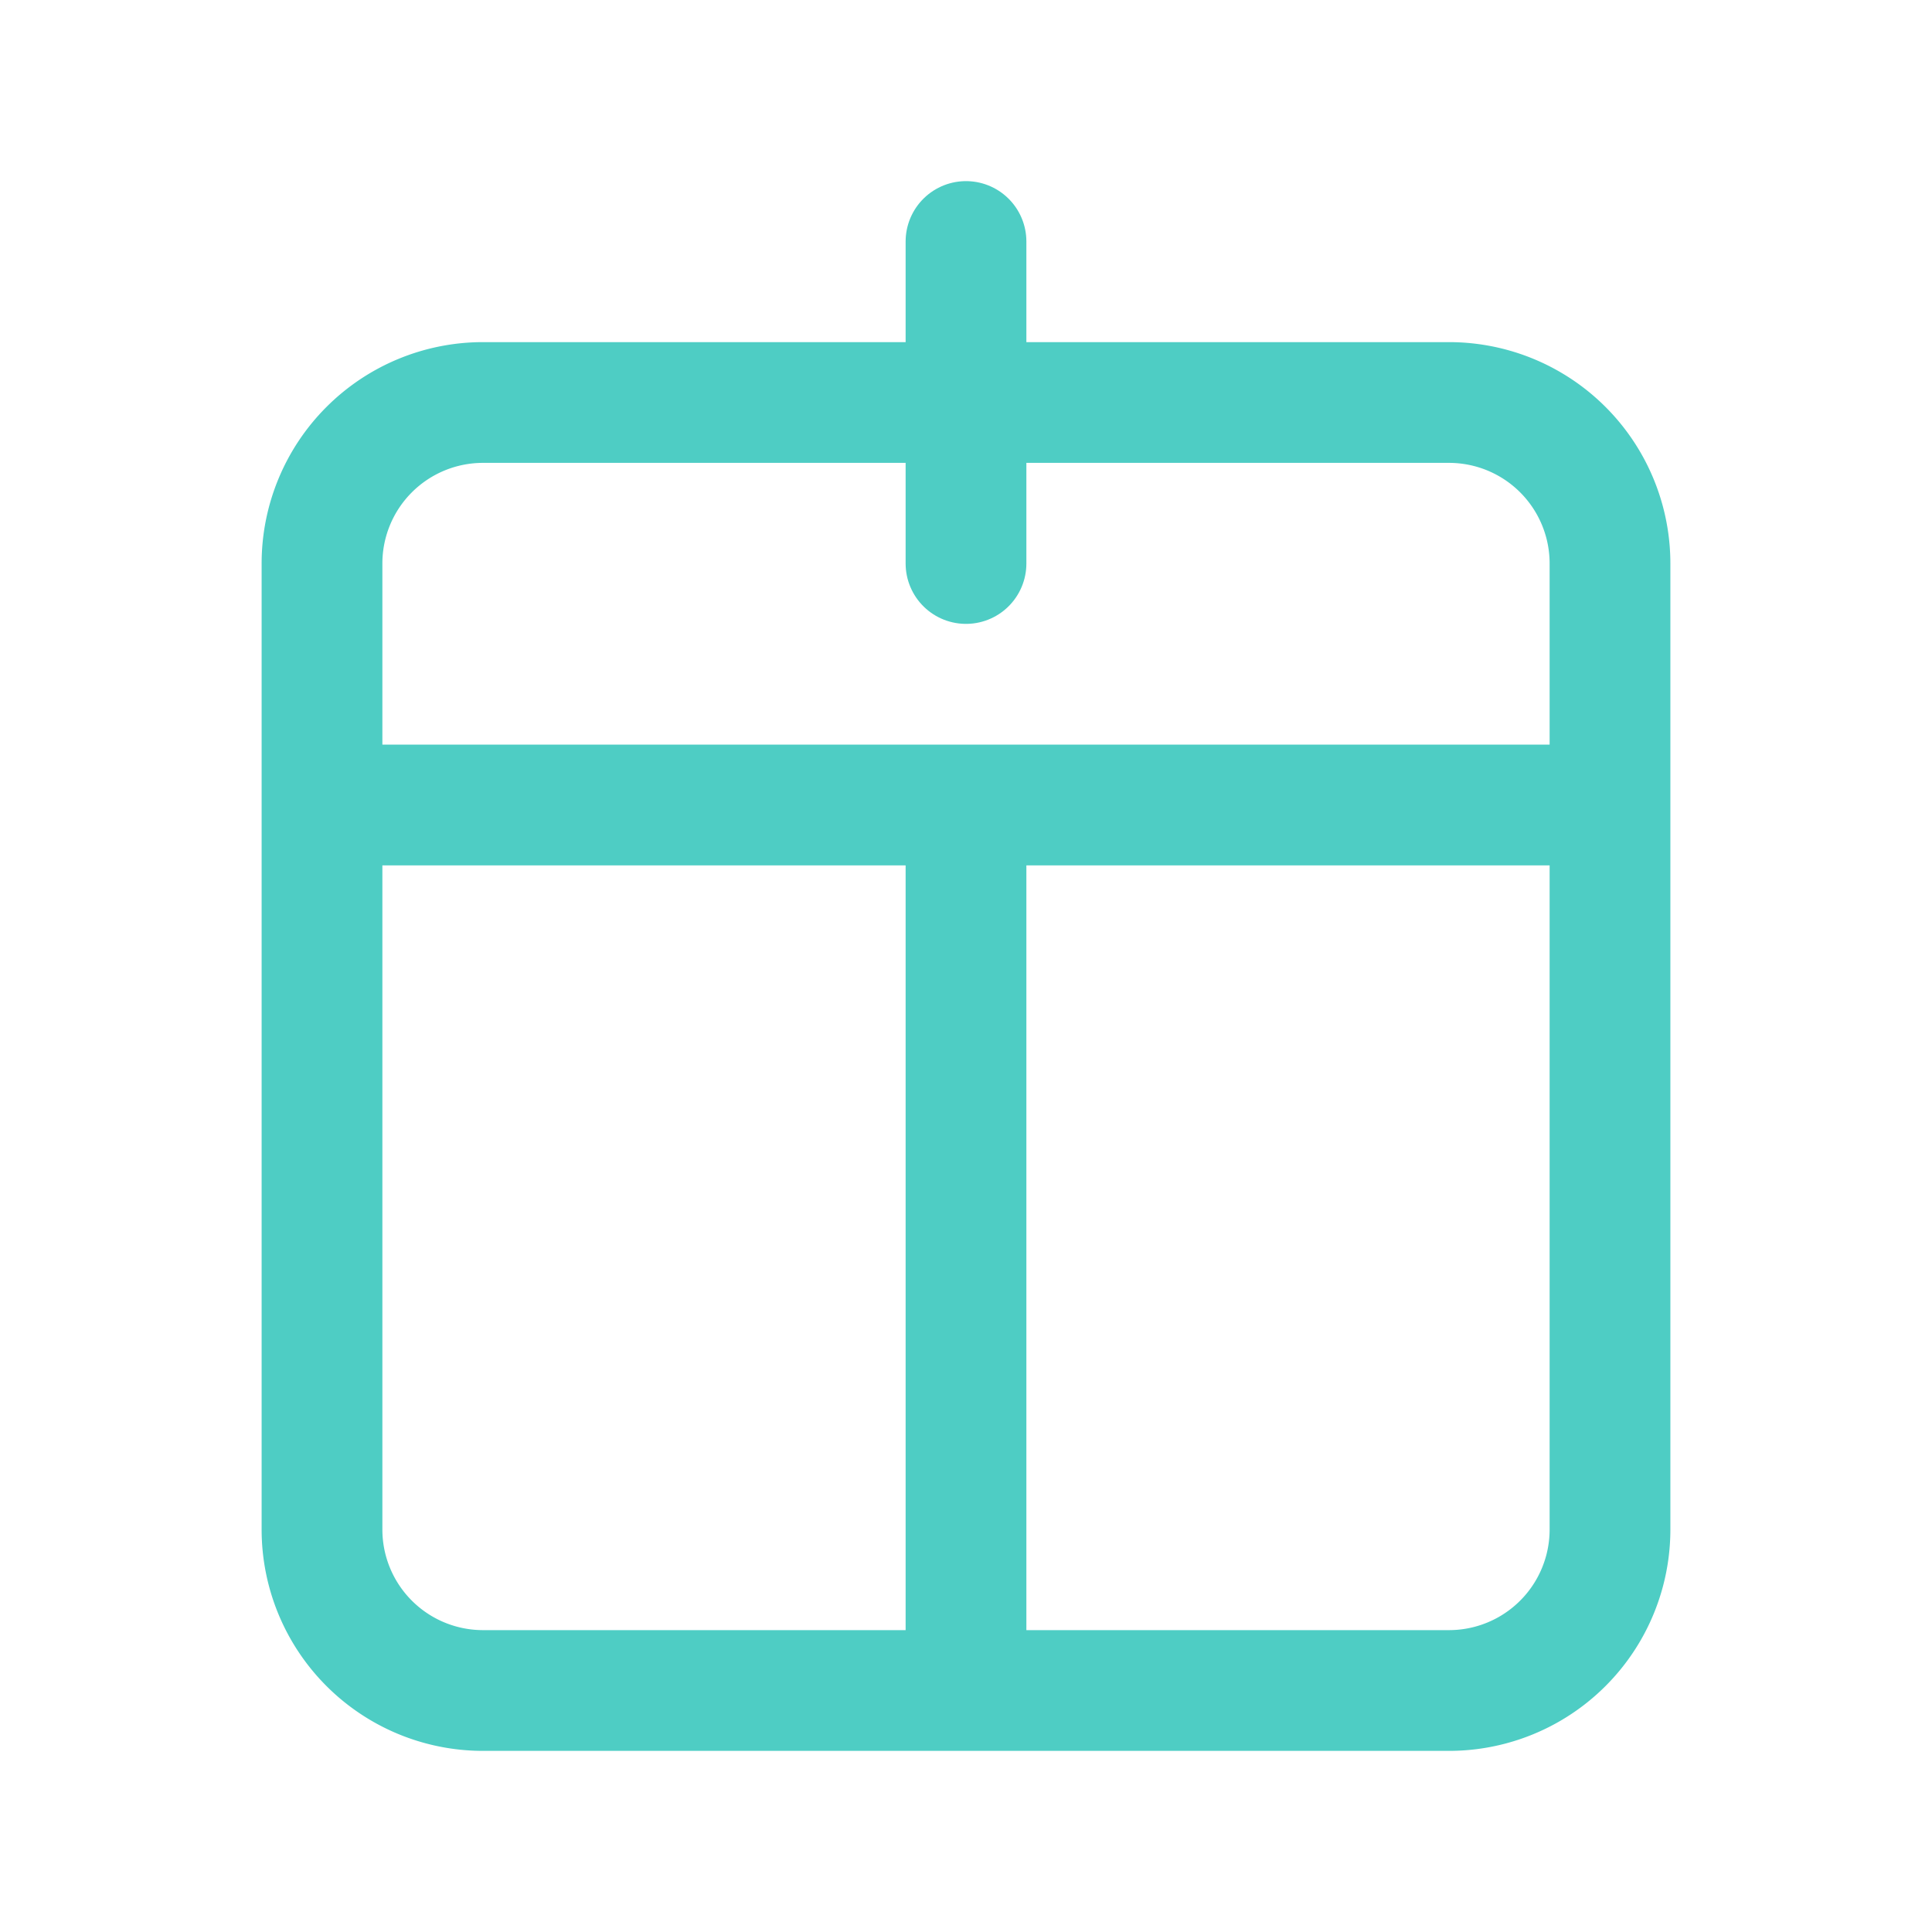 <?xml version="1.0" encoding="UTF-8"?>
<svg width="60px" height="60px" viewBox="0 0 24 24" stroke-width="1.5" fill="none" xmlns="http://www.w3.org/2000/svg" color="#4ecdc4">
  <path d="M20 10V7a2 2 0 00-2-2H6a2 2 0 00-2 2v3m16 0v9a2 2 0 01-2 2H6a2 2 0 01-2-2v-9m16 0H4m8 0v11" stroke="#4ecdc4" stroke-width="1.5" stroke-linecap="round" stroke-linejoin="round"></path>
  <path d="M12 7V3" stroke="#4ecdc4" stroke-width="1.5" stroke-linecap="round" stroke-linejoin="round"></path>
</svg>